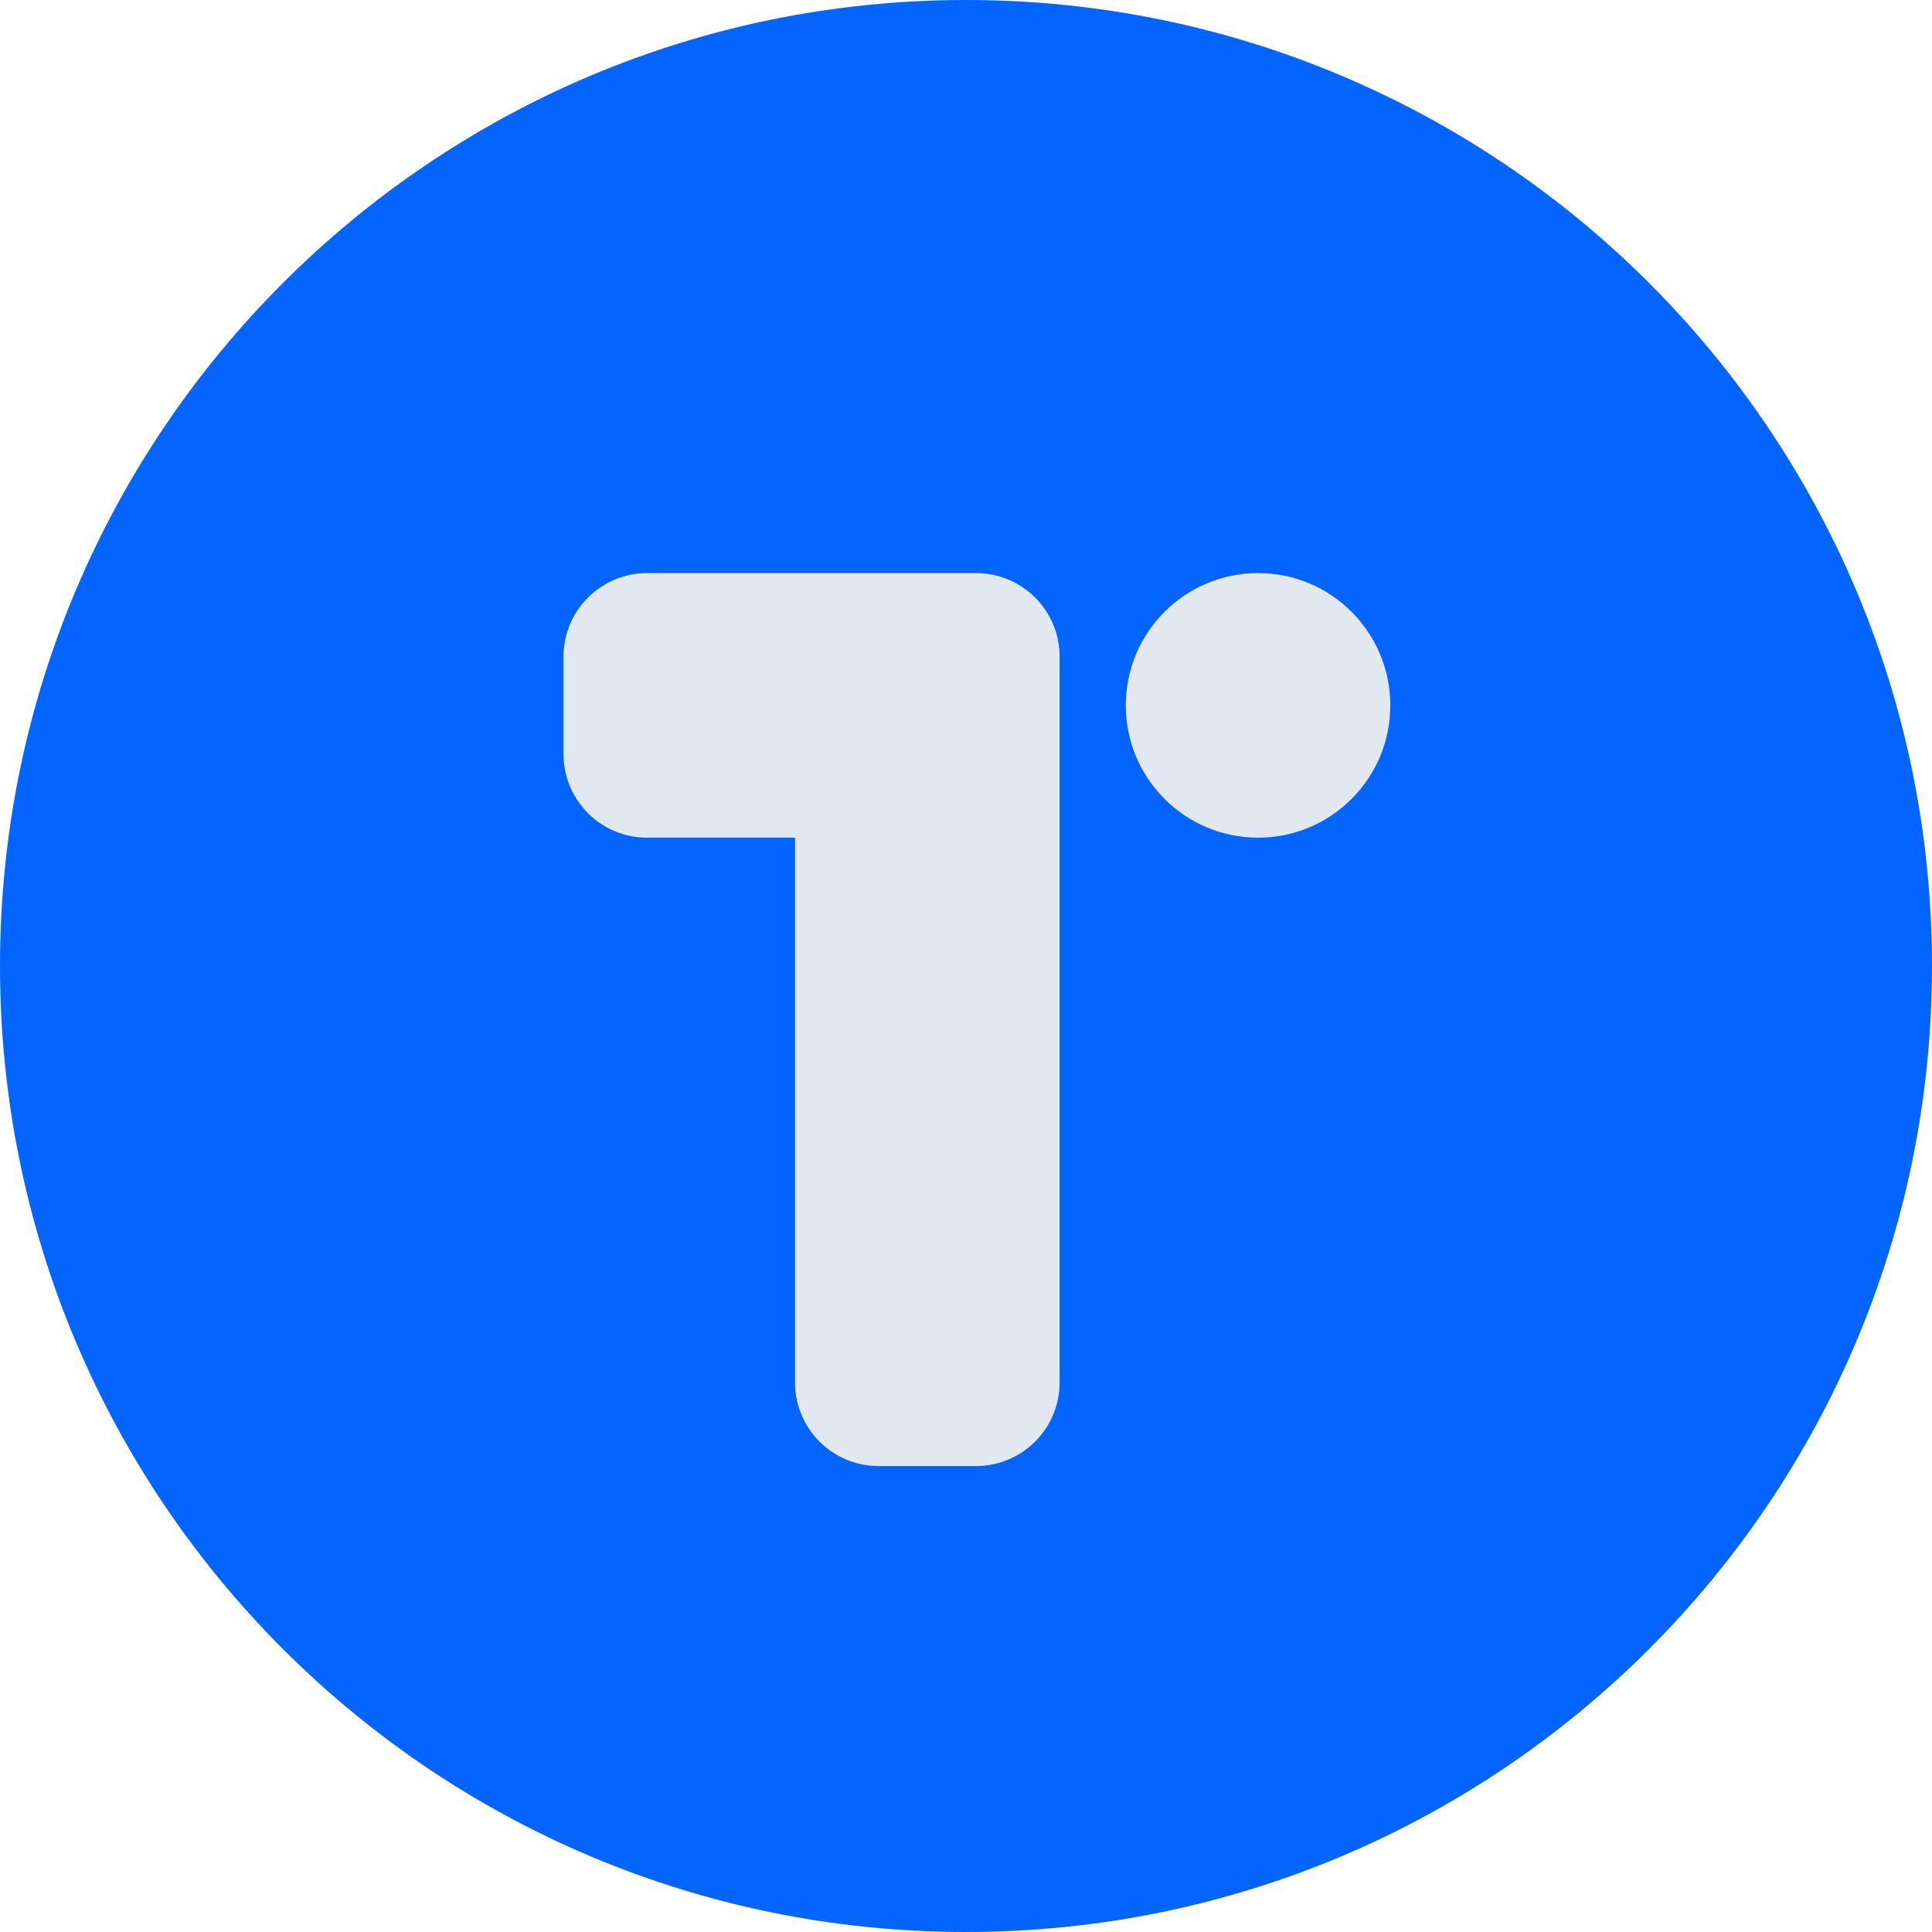 <svg xmlns="http://www.w3.org/2000/svg" width="24" height="24" fill="none" viewBox="0 0 24 24"><g clip-path="url(#clip0_9049_3538)"><path fill="#0364FF" d="M12 24C18.627 24 24 18.627 24 12C24 5.373 18.627 0 12 0C5.373 0 0 5.373 0 12C0 18.627 5.373 24 12 24Z"/><path fill="#E2E8F0" fill-rule="evenodd" d="M8.039 7.119C7.465 7.119 7 7.584 7 8.158V9.367C7 9.941 7.465 10.406 8.039 10.406H9.876V17.173C9.876 17.747 10.341 18.212 10.915 18.212H12.124C12.698 18.212 13.163 17.747 13.163 17.173V9.376C13.163 9.373 13.163 9.37 13.163 9.367V8.158C13.163 7.584 12.698 7.119 12.124 7.119H10.915H8.039Z" clip-rule="evenodd"/><path fill="#E2E8F0" d="M15.628 10.406C16.536 10.406 17.271 9.67 17.271 8.762C17.271 7.855 16.536 7.119 15.628 7.119C14.721 7.119 13.985 7.855 13.985 8.762C13.985 9.67 14.721 10.406 15.628 10.406Z"/></g><defs><clipPath id="clip0_9049_3538"><rect width="24" height="24" fill="#fff"/></clipPath></defs></svg>